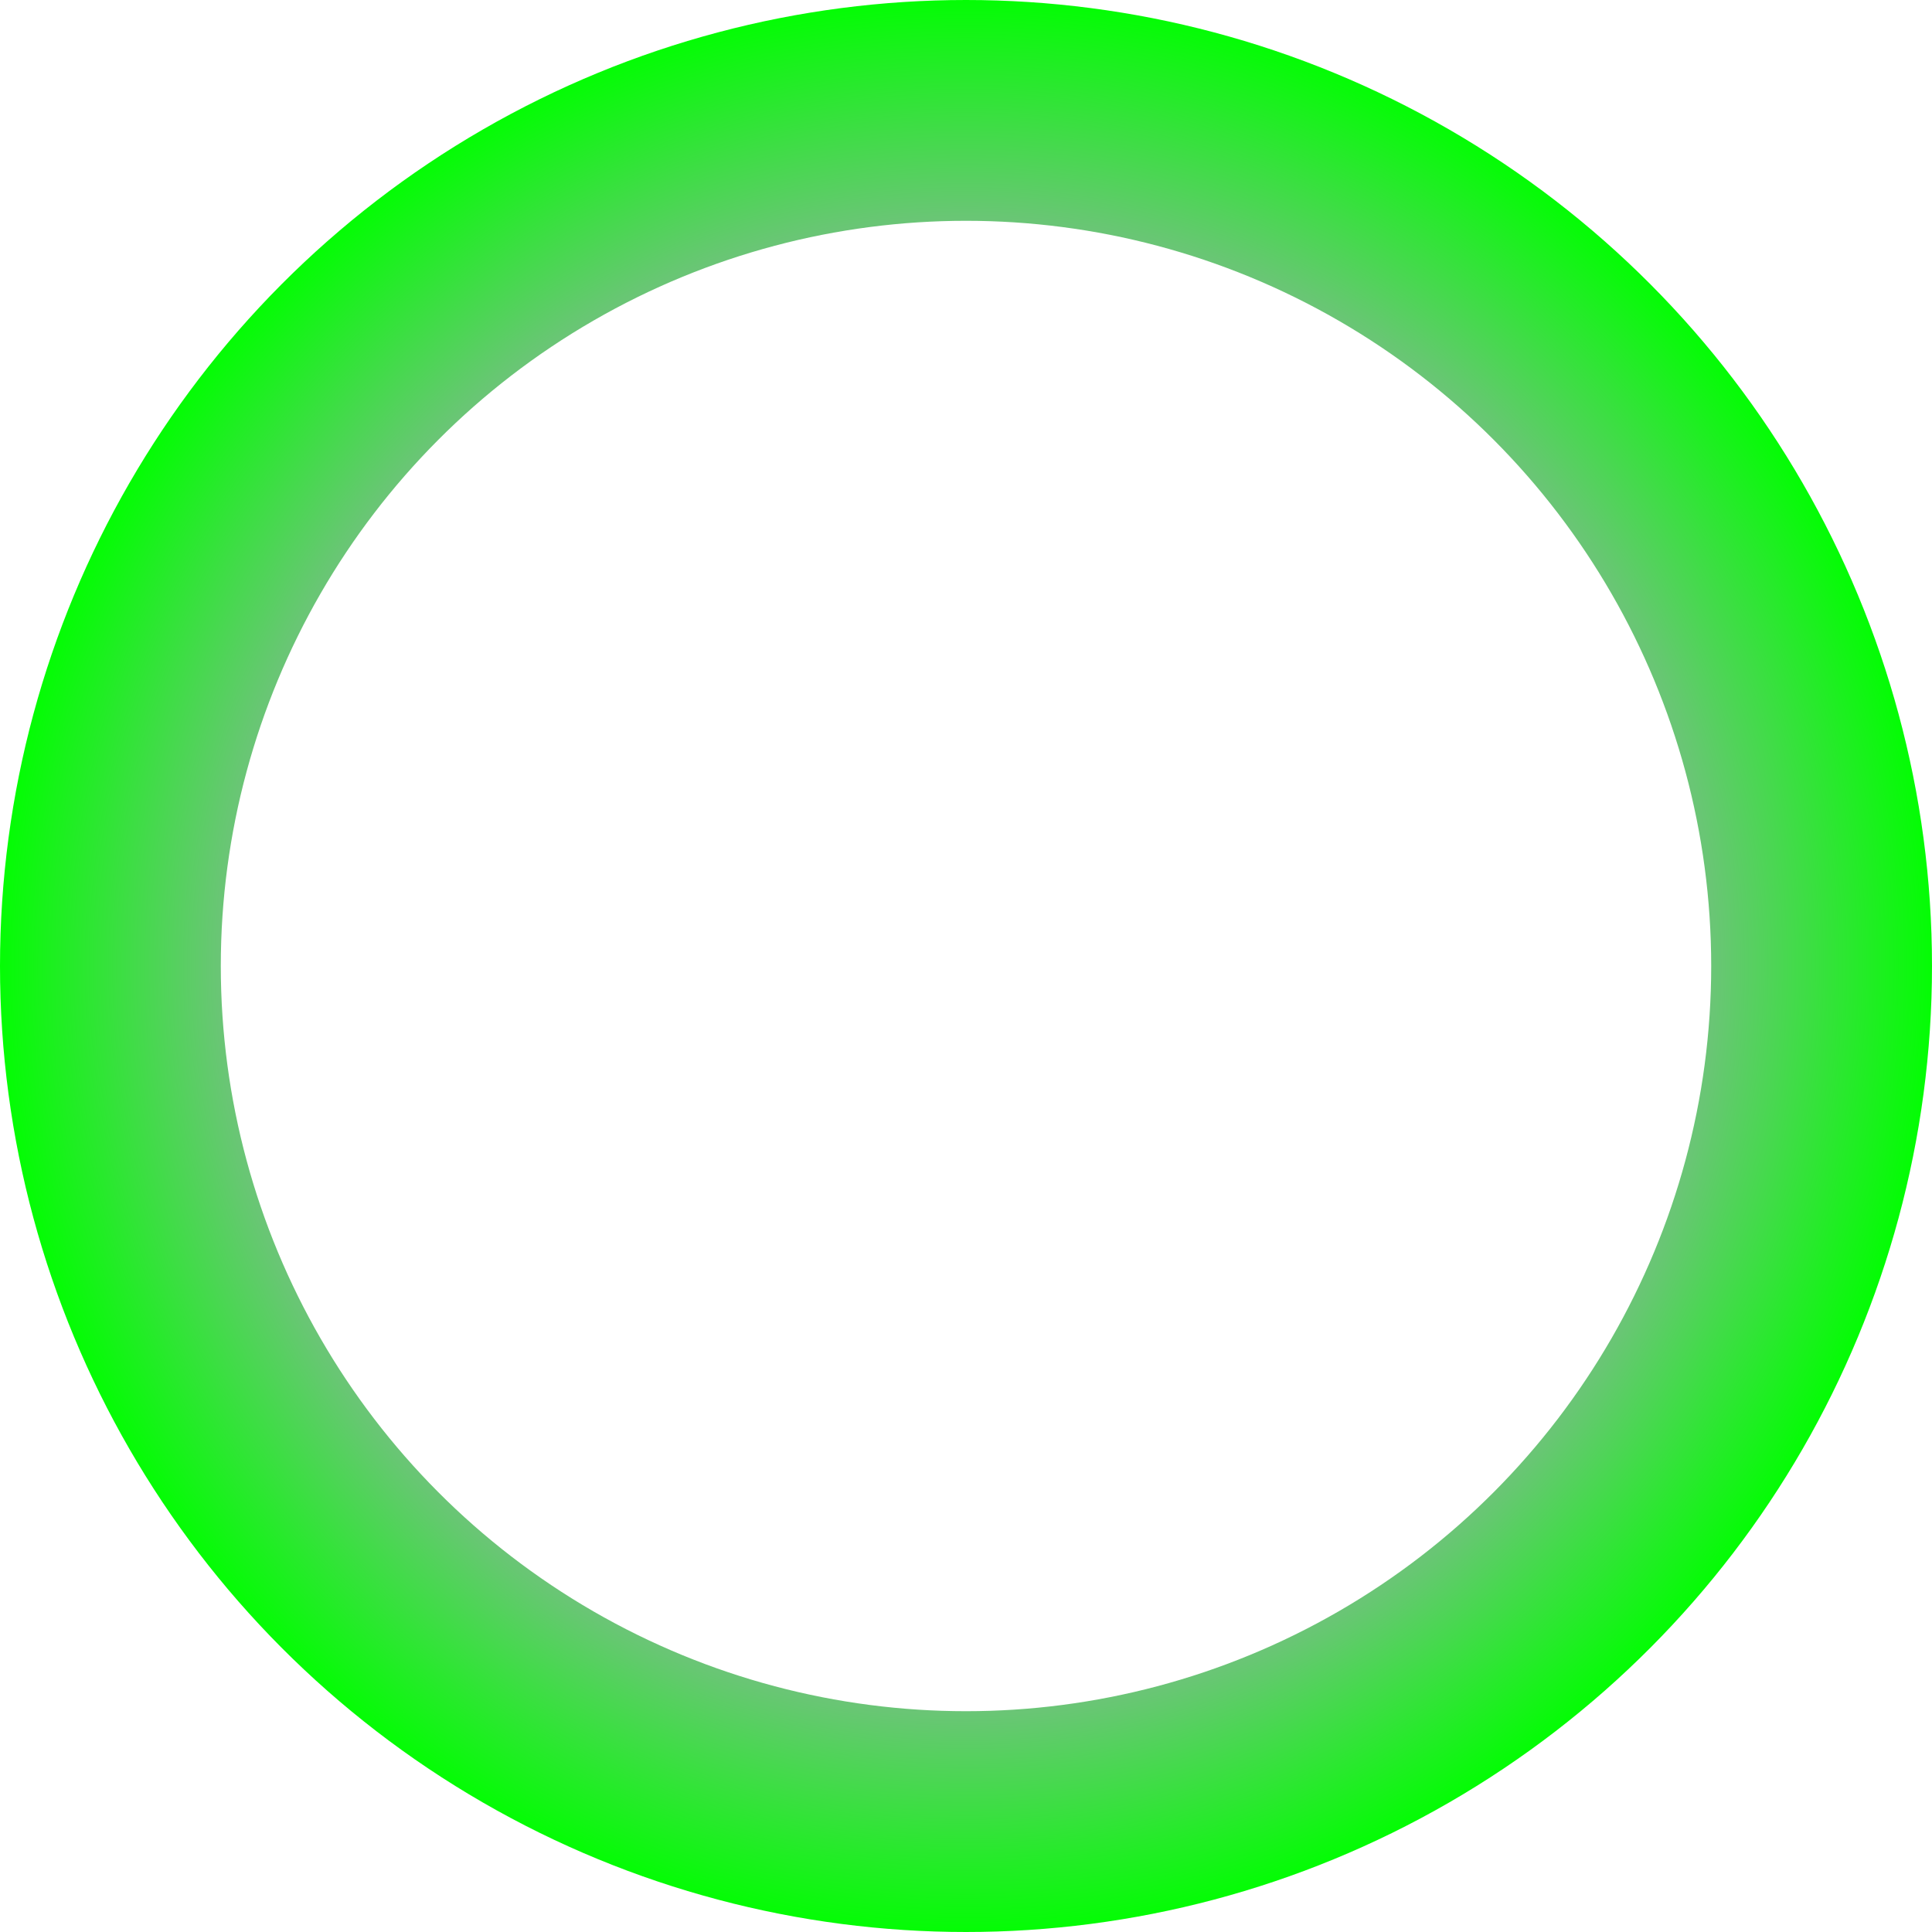 <svg width="35" height="35" viewBox="0 0 35 35" fill="none" xmlns="http://www.w3.org/2000/svg">
<circle cx="17.5" cy="17.5" r="15.5" stroke="url(#paint0_angular_3247_81)" stroke-width="4"/>
<defs>
<radialGradient id="paint0_angular_3247_81" cx="0" cy="0" r="1" gradientUnits="userSpaceOnUse" gradientTransform="translate(17.5 17.5) rotate(-88.363) scale(17.507)">
<stop stop-color="#7B7BFF"/>
<stop offset="0.495" stop-color="#E682FF"/>
<stop offset="1" stop-color="#00FF00"/>
</radialGradient>
</defs>
</svg>
